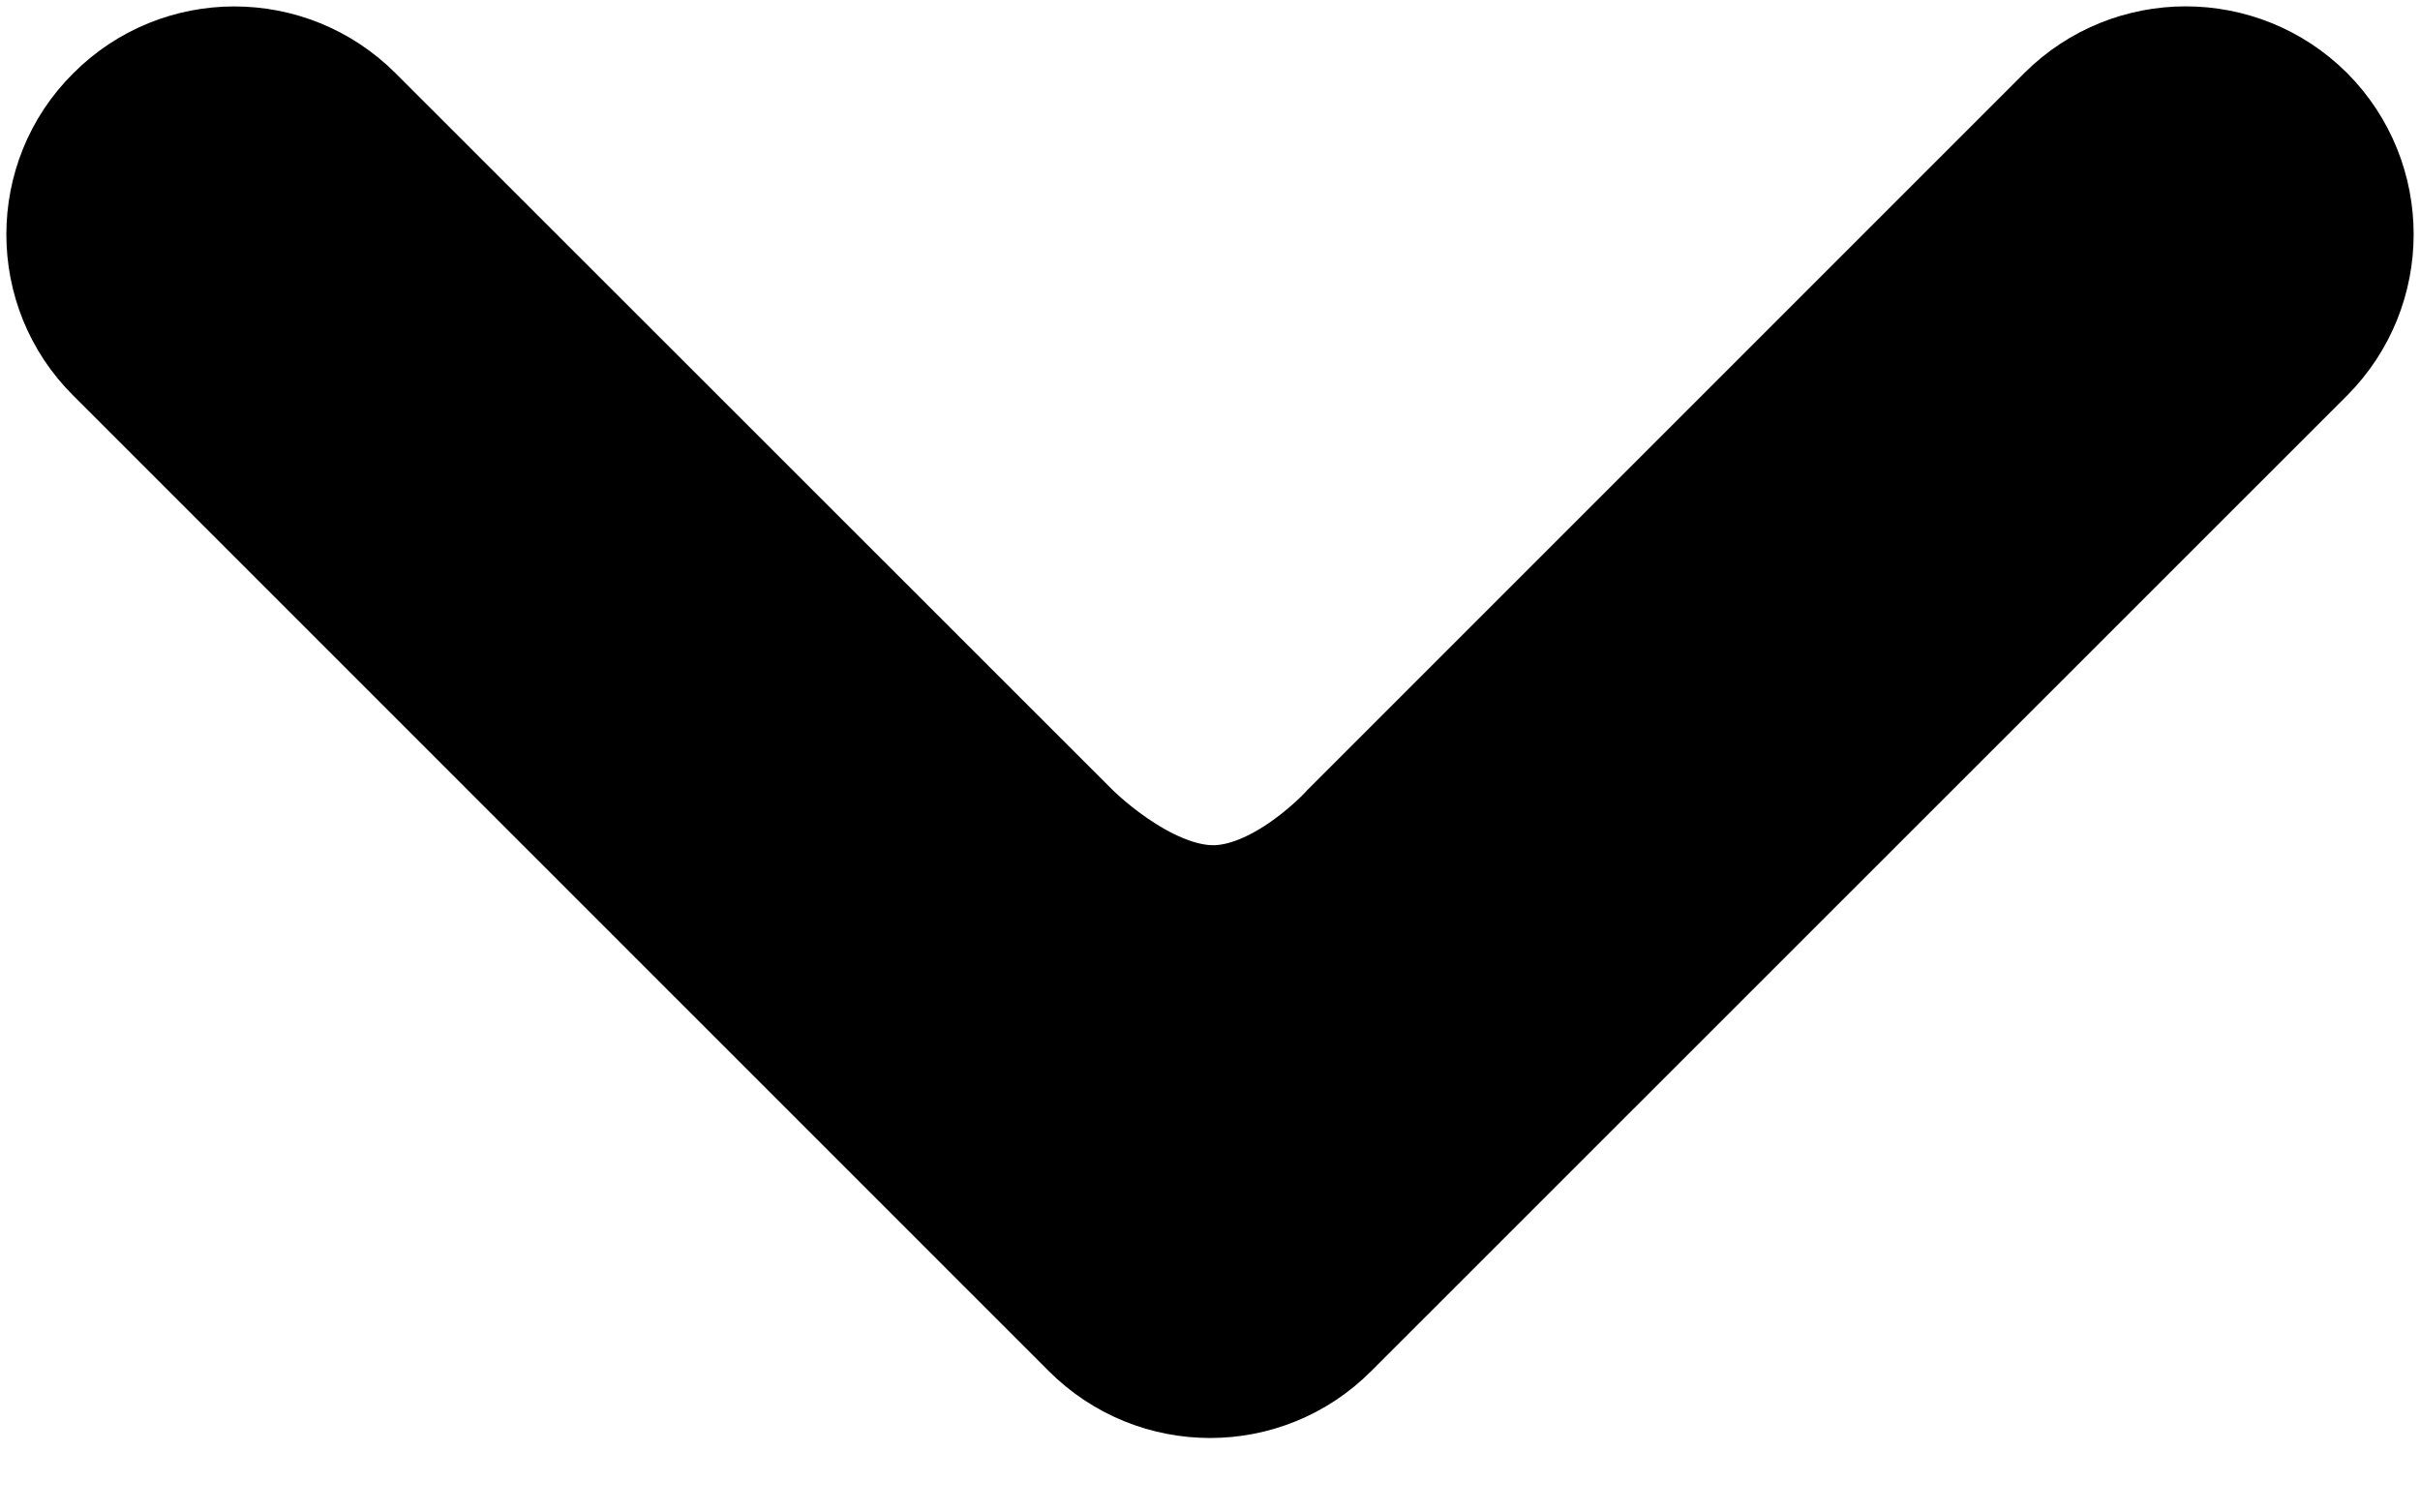 <svg width="8" height="5" viewBox="0 0 8 5" fill="none" xmlns="http://www.w3.org/2000/svg">
<path d="M4.356 4.356L7.582 1.131C7.778 0.934 7.778 0.615 7.582 0.418C7.385 0.222 7.066 0.222 6.869 0.418L4.504 2.783C4.504 2.783 4.266 3.05 4.002 3.044C3.744 3.039 3.496 2.783 3.496 2.783L1.131 0.419C0.934 0.222 0.615 0.222 0.419 0.419C0.32 0.517 0.271 0.646 0.271 0.775C0.271 0.904 0.32 1.033 0.419 1.131L3.644 4.356C3.841 4.553 4.16 4.553 4.356 4.356Z" fill="black" stroke="black" stroke-width="0.5"/>
</svg>
